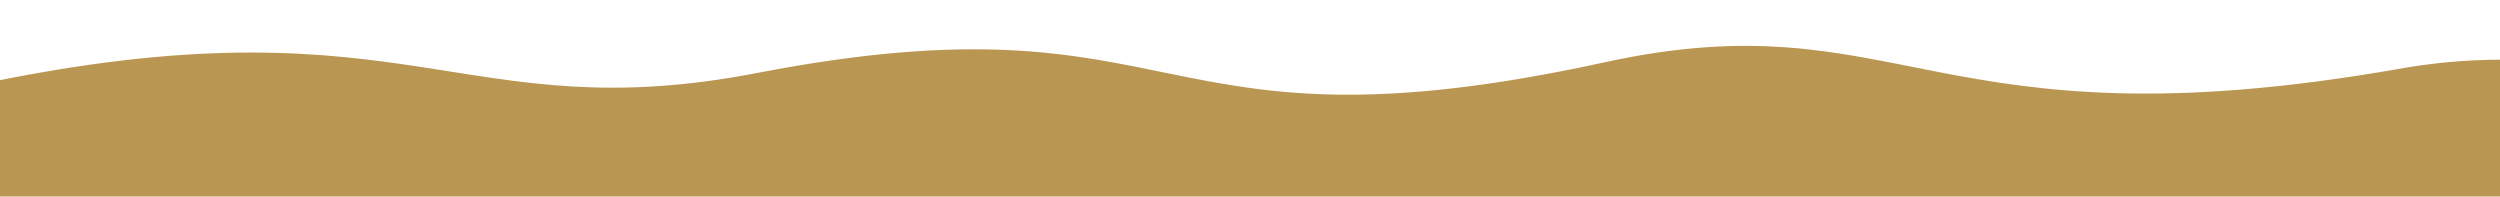 <?xml version="1.0" encoding="UTF-8" standalone="no"?>
<!DOCTYPE svg PUBLIC "-//W3C//DTD SVG 1.1//EN" "http://www.w3.org/Graphics/SVG/1.1/DTD/svg11.dtd">
<svg version="1.1" xmlns="http://www.w3.org/2000/svg" xmlns:xlink="http://www.w3.org/1999/xlink" preserveAspectRatio="xMidYMid meet" viewBox="0 0 1908 150" width="1908" height="150"><defs><path d="M1224.47 47.59C872.97 124.32 909.42 -8.3 577.87 55.69C353.72 98.95 313.3 -1.14 0 61.15C0 67.07 0 96.69 0 150L1908.88 150C1908.88 87.32 1908.88 52.5 1908.88 45.54C1882.4 45.59 1855.99 47.99 1829.94 52.72C1474.73 114.81 1451.07 -1.88 1224.47 47.59Z" id="d2WihQo4u"></path></defs><g><g><g><use xlink:href="#d2WihQo4u" opacity="1" fill="#b99652" fill-opacity="1"></use><g><use xlink:href="#d2WihQo4u" opacity="1" fill-opacity="0" stroke="#000000" stroke-width="1" stroke-opacity="0"></use></g></g></g></g></svg>